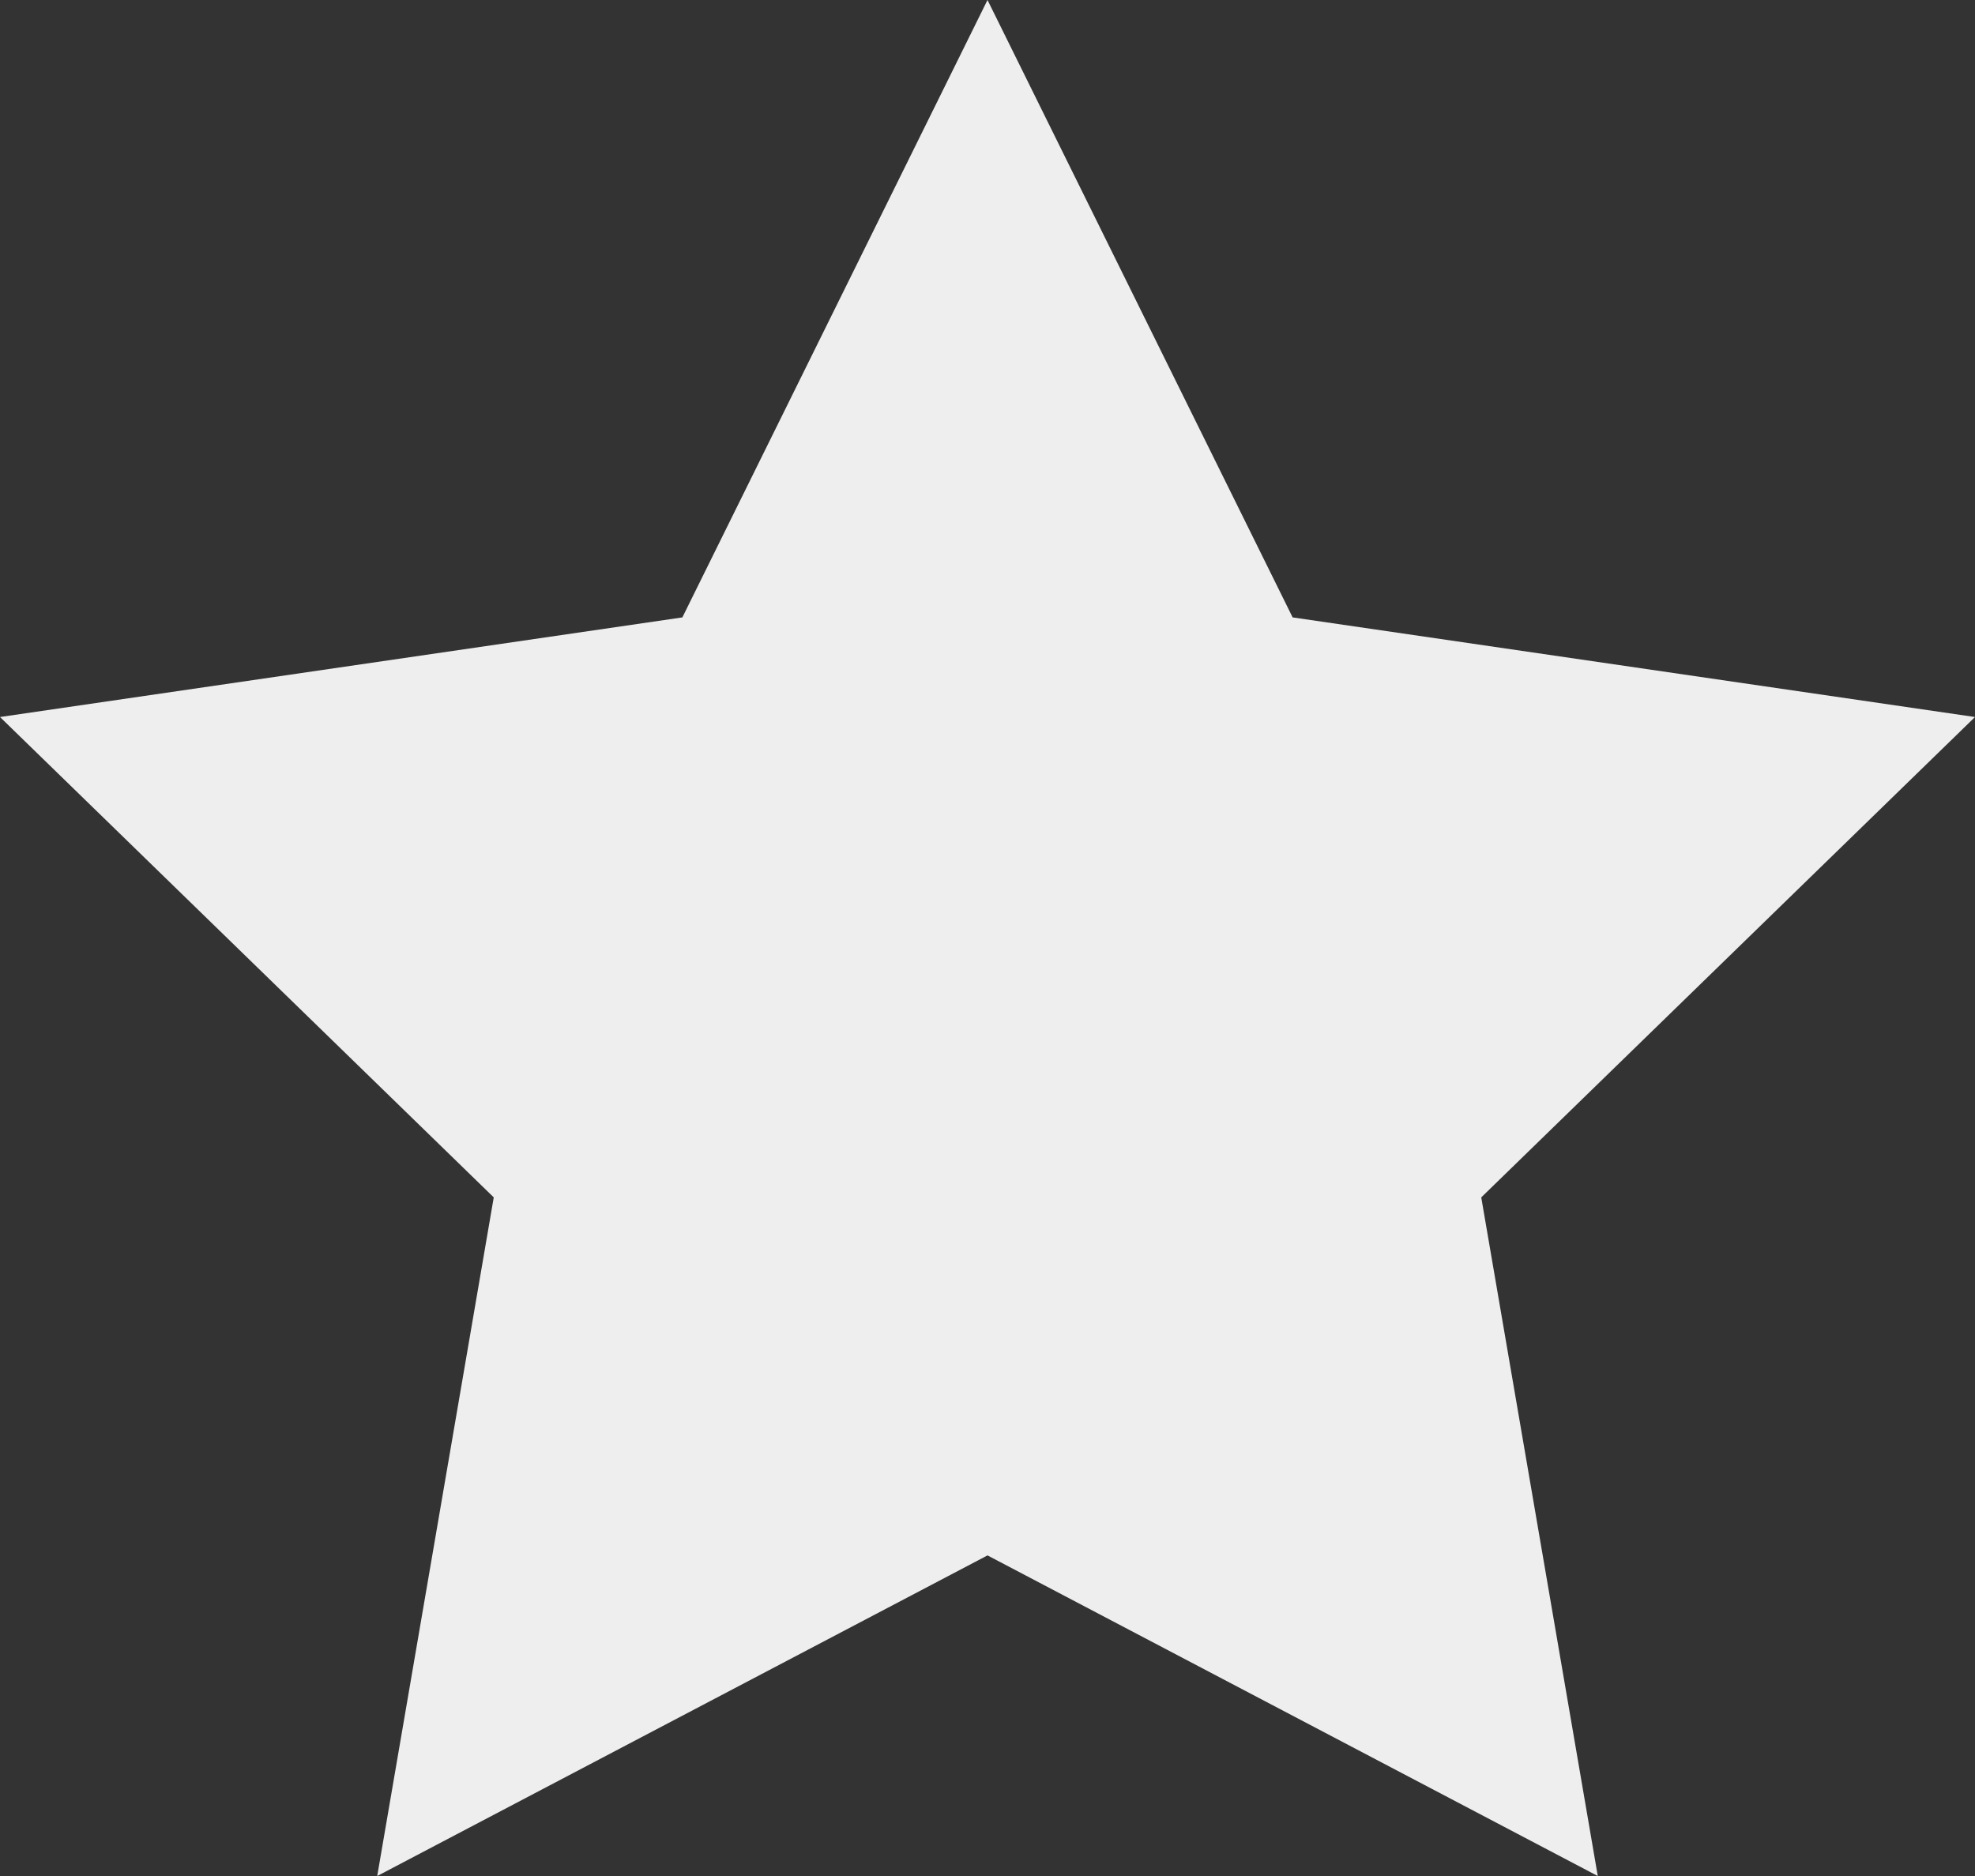 <svg width="20" height="19" viewBox="0 0 20 19" xmlns="http://www.w3.org/2000/svg">
<rect x="0" y="0" width="20" height="19" fill="#333333" stroke="none"/>
<path d="M10 0L13.09 6.253L20 7.262L15 12.127L16.18 19L10 15.753L3.82 19L5 12.127L0 7.262L6.91 6.253L10 0Z" fill="#eeeeee" />
</svg>
